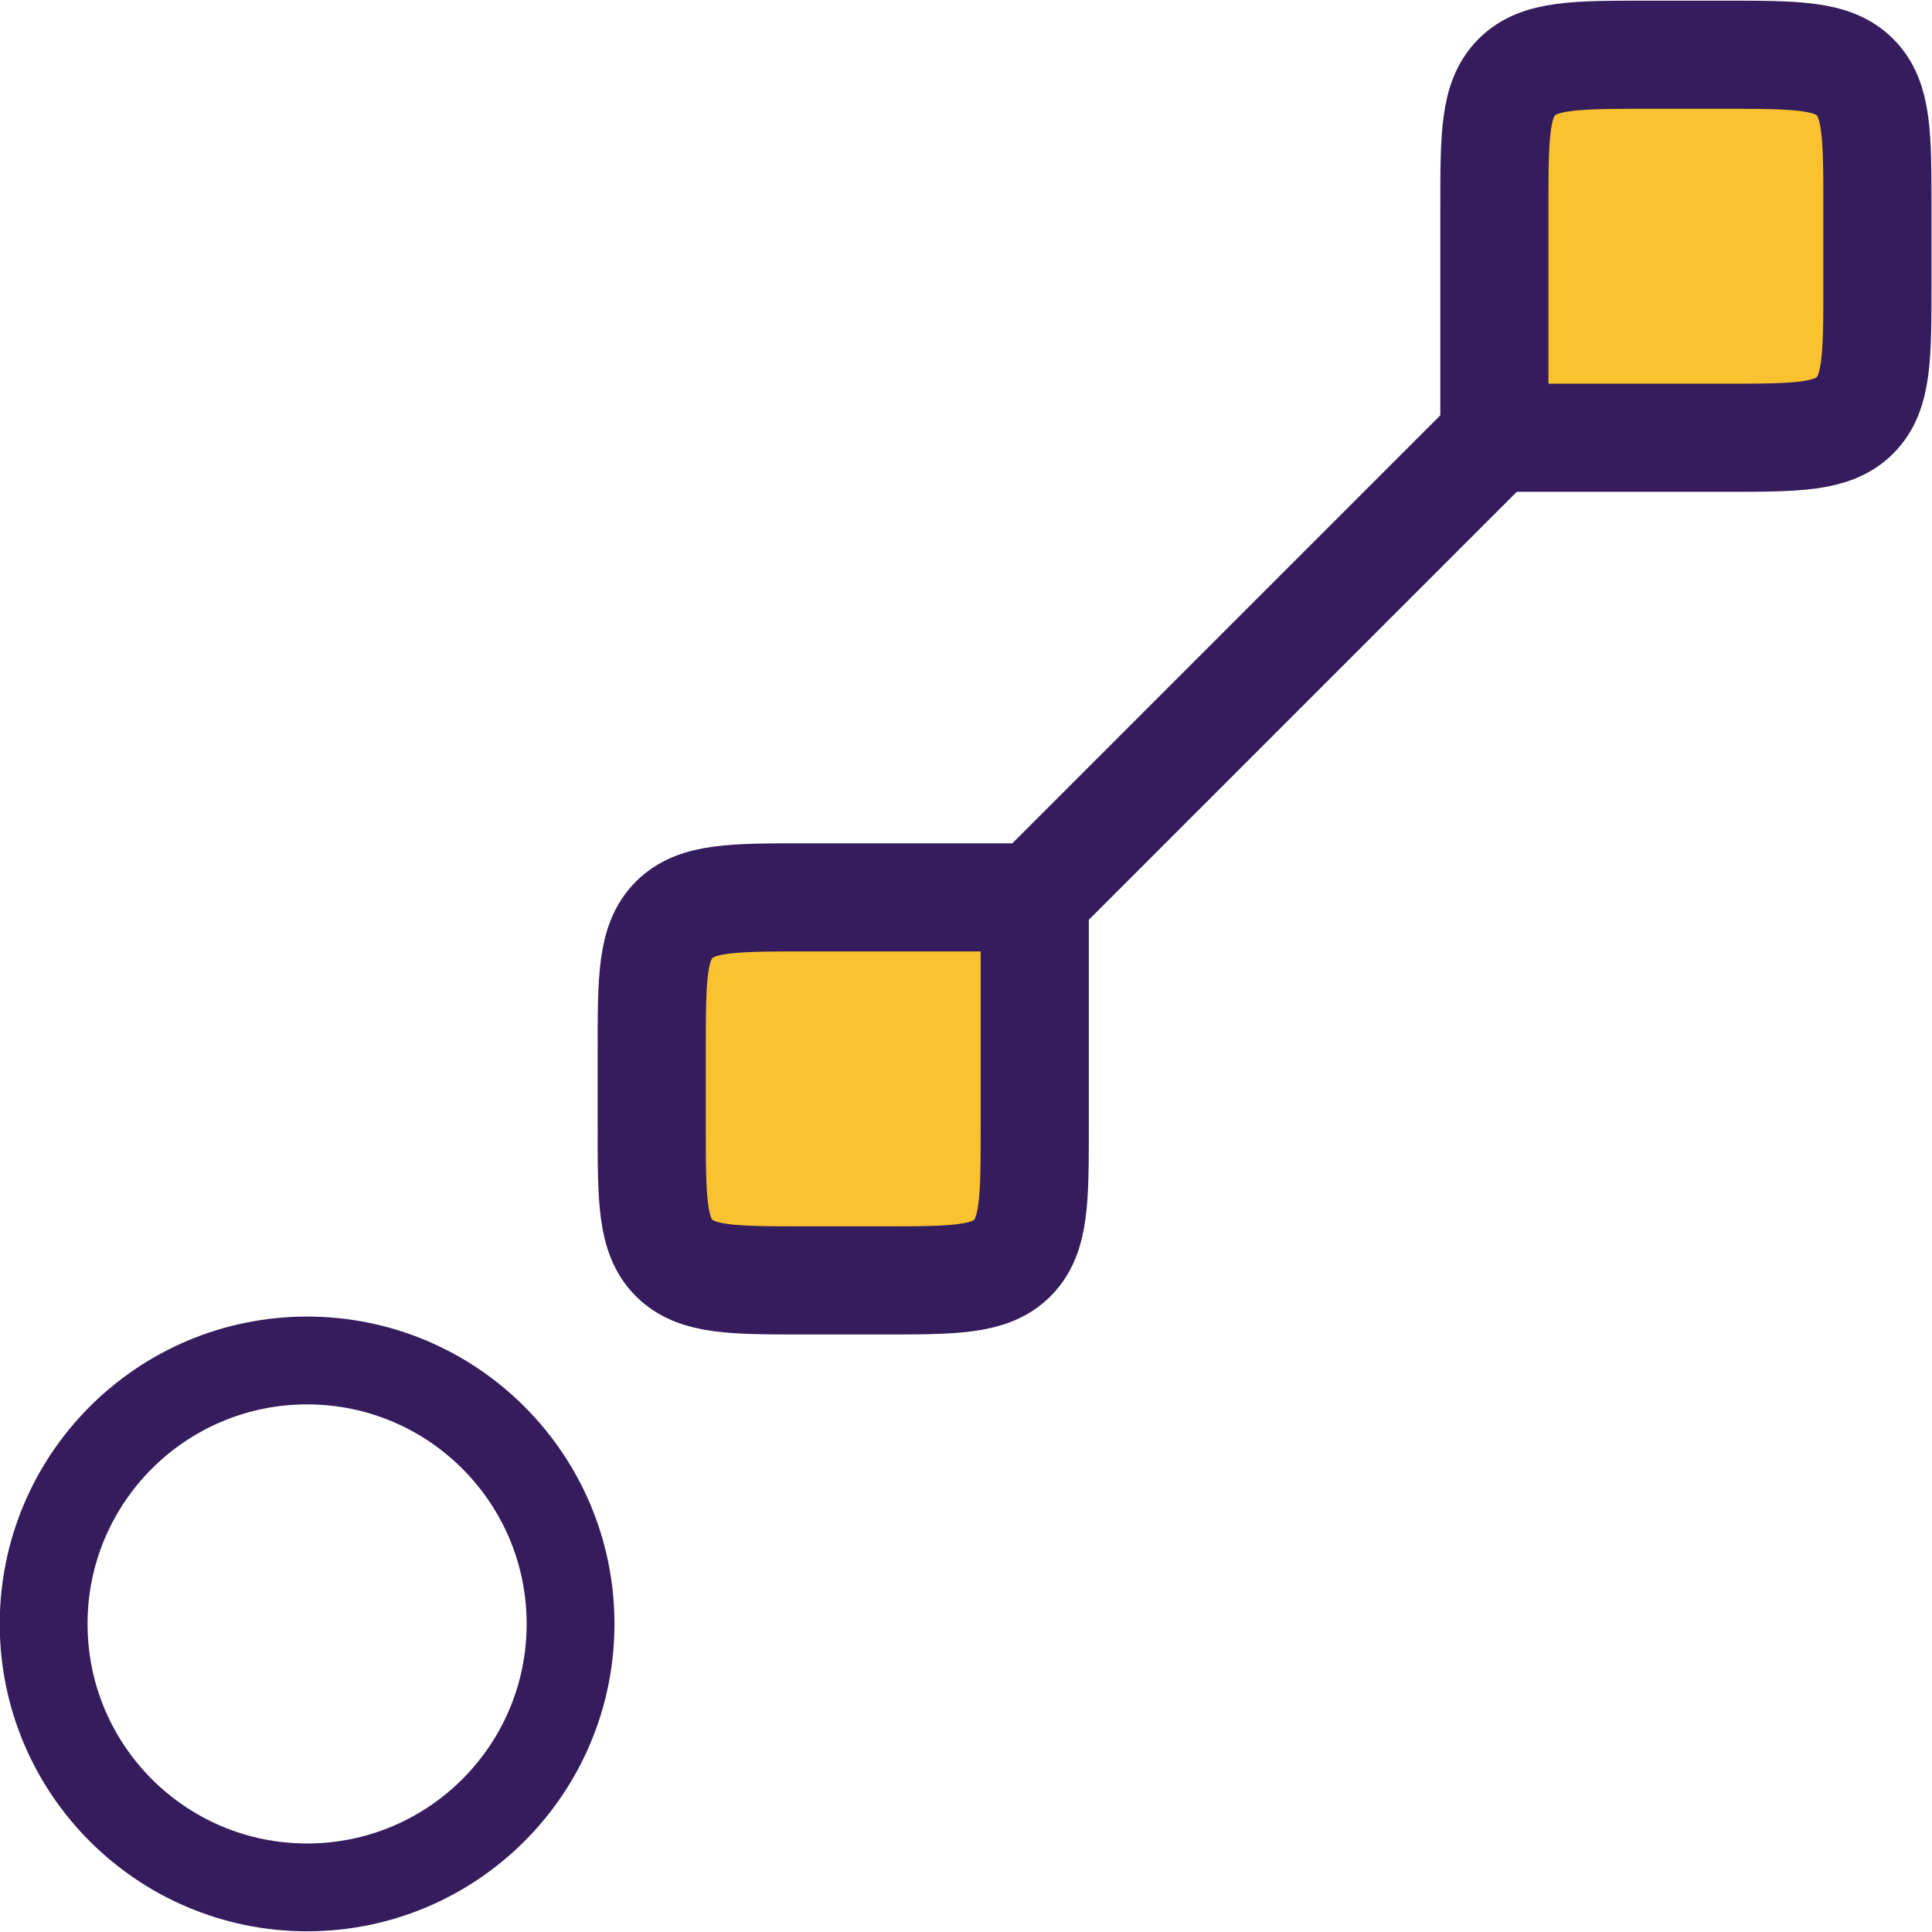<svg id="en2azNv8ue61" xmlns="http://www.w3.org/2000/svg" xmlns:xlink="http://www.w3.org/1999/xlink" viewBox="0 0 44 44" shape-rendering="geometricPrecision" text-rendering="geometricPrecision"><g transform="matrix(.821 0 0 0.821 7.864-5.732)"><path d="M19.125,31.875v6.375c0,2.003,0,3.005-.622,3.628s-1.624.622-3.628.622h-2.125c-2.003,0-3.005,0-3.628-.622s-.622-1.624-.622-3.628v-2.125c0-2.003,0-3.005.622-3.628s1.624-.622,3.628-.622h6.375Z" fill="#f9c22e" stroke="#351d5d" stroke-width="3"/><path d="M31.875,19.125v-6.375c0-2.003,0-3.005.622-3.628s1.624-.622,3.628-.622h2.125c2.003,0,3.005,0,3.628.622s.622,1.624.622,3.628v2.125c0,2.003,0,3.005-.622,3.628s-1.624.622-3.628.622h-6.375Z" fill="#f9c22e" stroke="#351d5d" stroke-width="3"/><path d="M31.875,19.125l-12.75,12.75l12.75-12.75Z" fill="#351d5d"/><path d="M31.875,19.125l-12.75,12.75" fill="none" stroke="#351d5d" stroke-width="3"/></g><ellipse rx="6" ry="6" transform="translate(6.994 36.984)" fill="none" stroke="#351d5d" stroke-width="2"/></svg>

